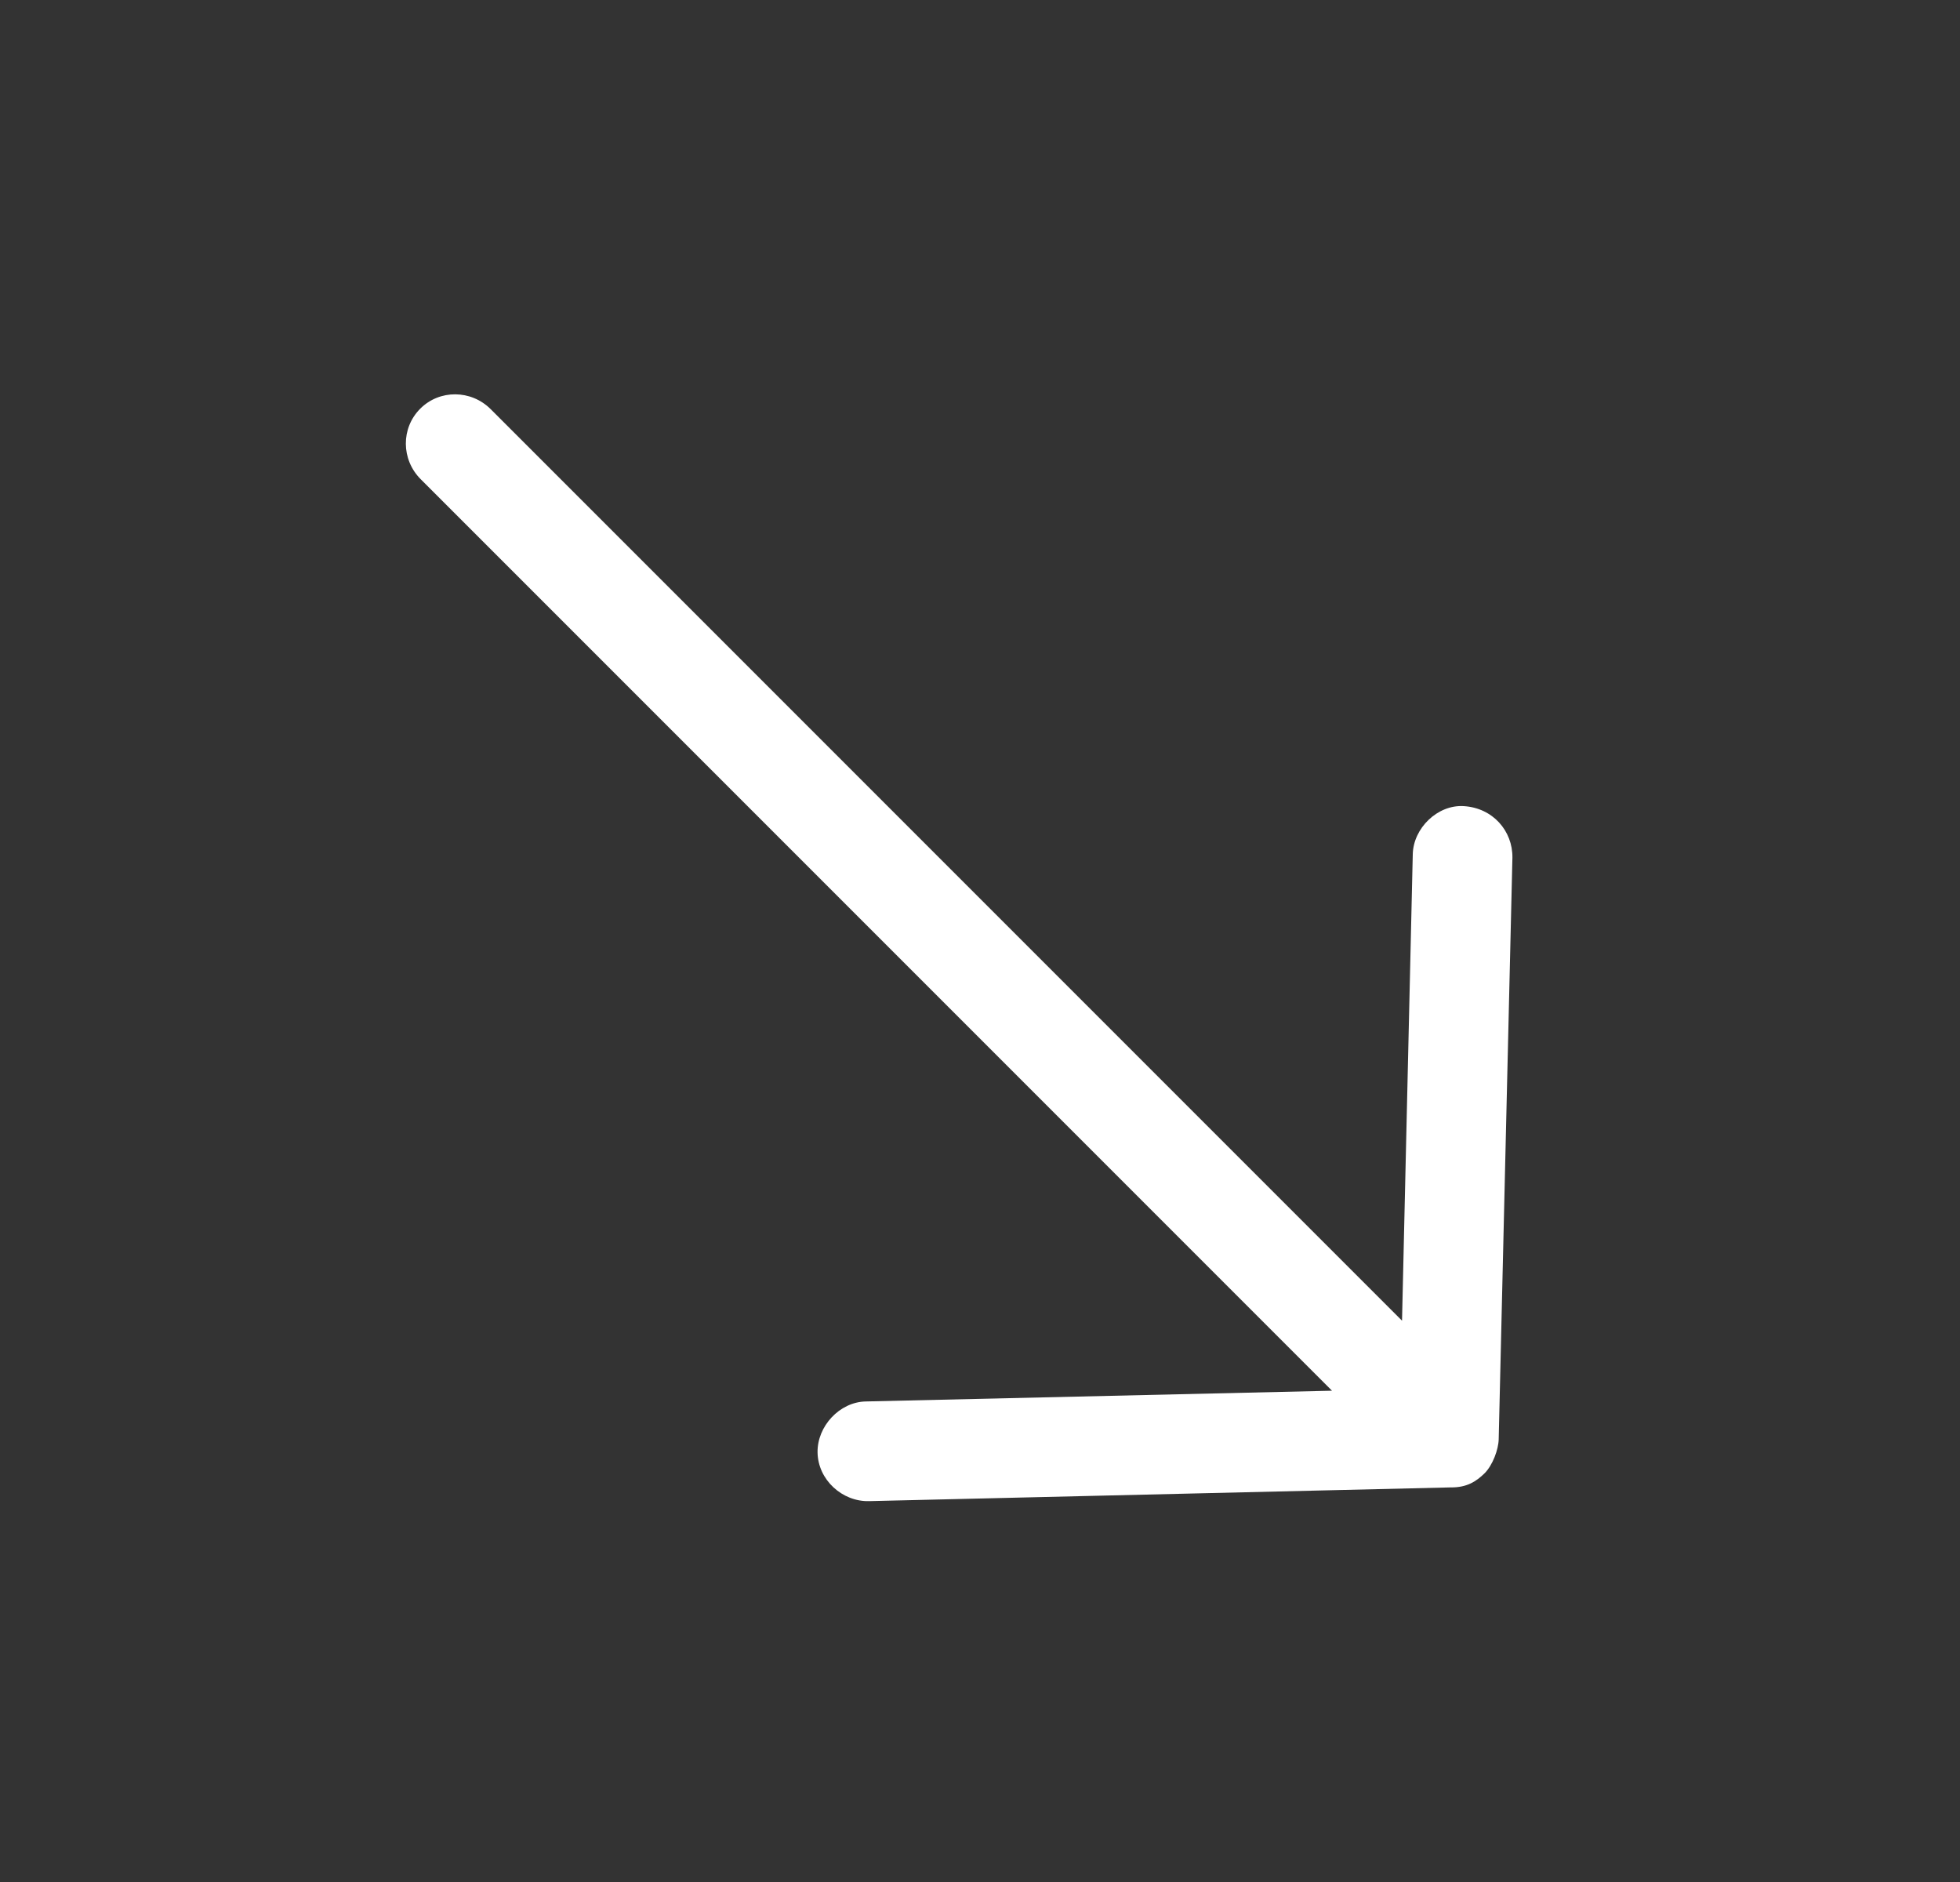 <svg width="25" height="24" viewBox="0 0 25 24" fill="none" xmlns="http://www.w3.org/2000/svg">
<rect x="0" y="0" width="25" height="24" fill="#333333" stroke="none"/>
<path d="M18.936 18.788C19.039 18.685 19.113 18.485 19.116 18.354L19.291 10.937C19.295 10.596 19.041 10.302 18.669 10.28C18.336 10.26 18.027 10.561 18.02 10.894L17.883 16.842L6.259 5.218C6.009 4.968 5.606 4.965 5.36 5.212C5.113 5.459 5.116 5.861 5.366 6.111L16.99 17.735L11.042 17.872C10.709 17.879 10.423 18.188 10.428 18.521C10.433 18.872 10.744 19.152 11.085 19.143L18.502 18.968C18.711 18.971 18.83 18.891 18.936 18.788L18.936 18.788Z" fill="white"/>
</svg>

